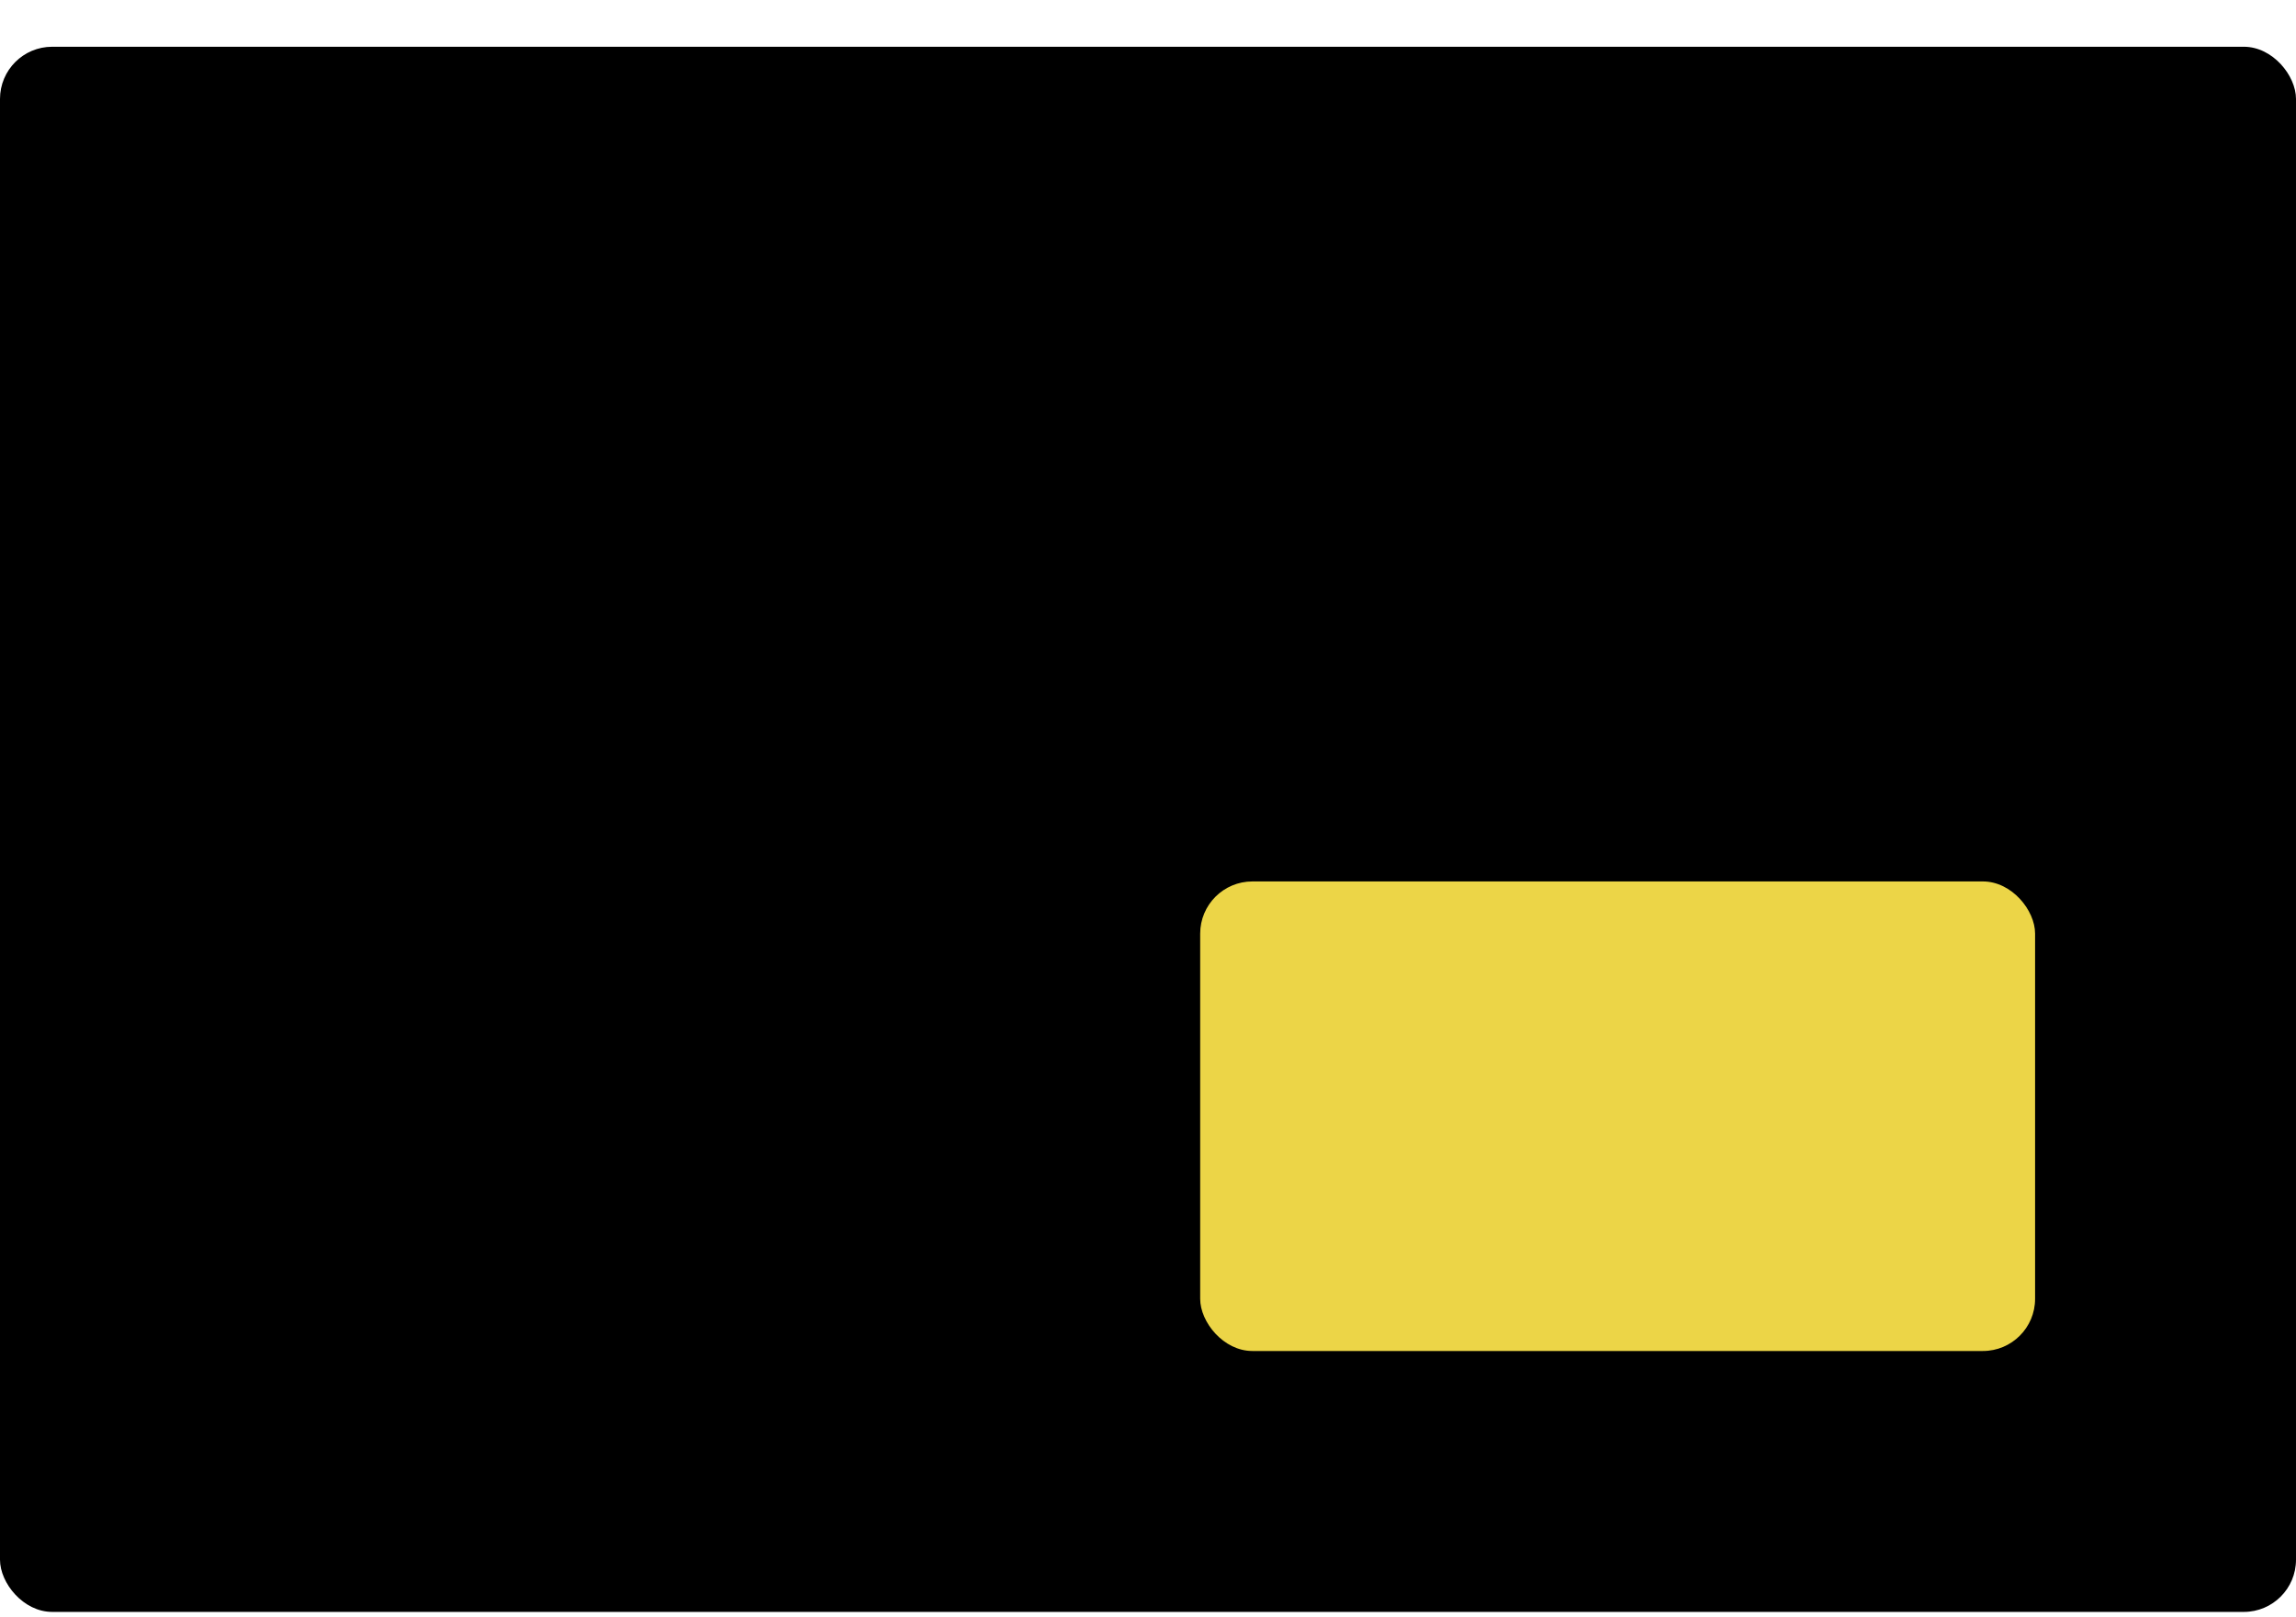 <svg width="44" height="31" viewBox="0 0 44 31" fill="none" xmlns="http://www.w3.org/2000/svg">
<rect width="44" height="31" fill="#BCBCBC"/>
<g clip-path="url(#clip0)">
<rect width="1366" height="1556" transform="translate(-200 -877)" fill="white"/>
<rect y="0.896" width="44" height="30" rx="1" fill="black"/>
<rect x="23" y="16.895" width="16" height="9" rx="1" fill="#ECD547"/>
</g>
<defs>
<clipPath id="clip0">
<rect width="1366" height="1556" fill="white" transform="translate(-200 -877)"/>
</clipPath>
</defs>
</svg>
